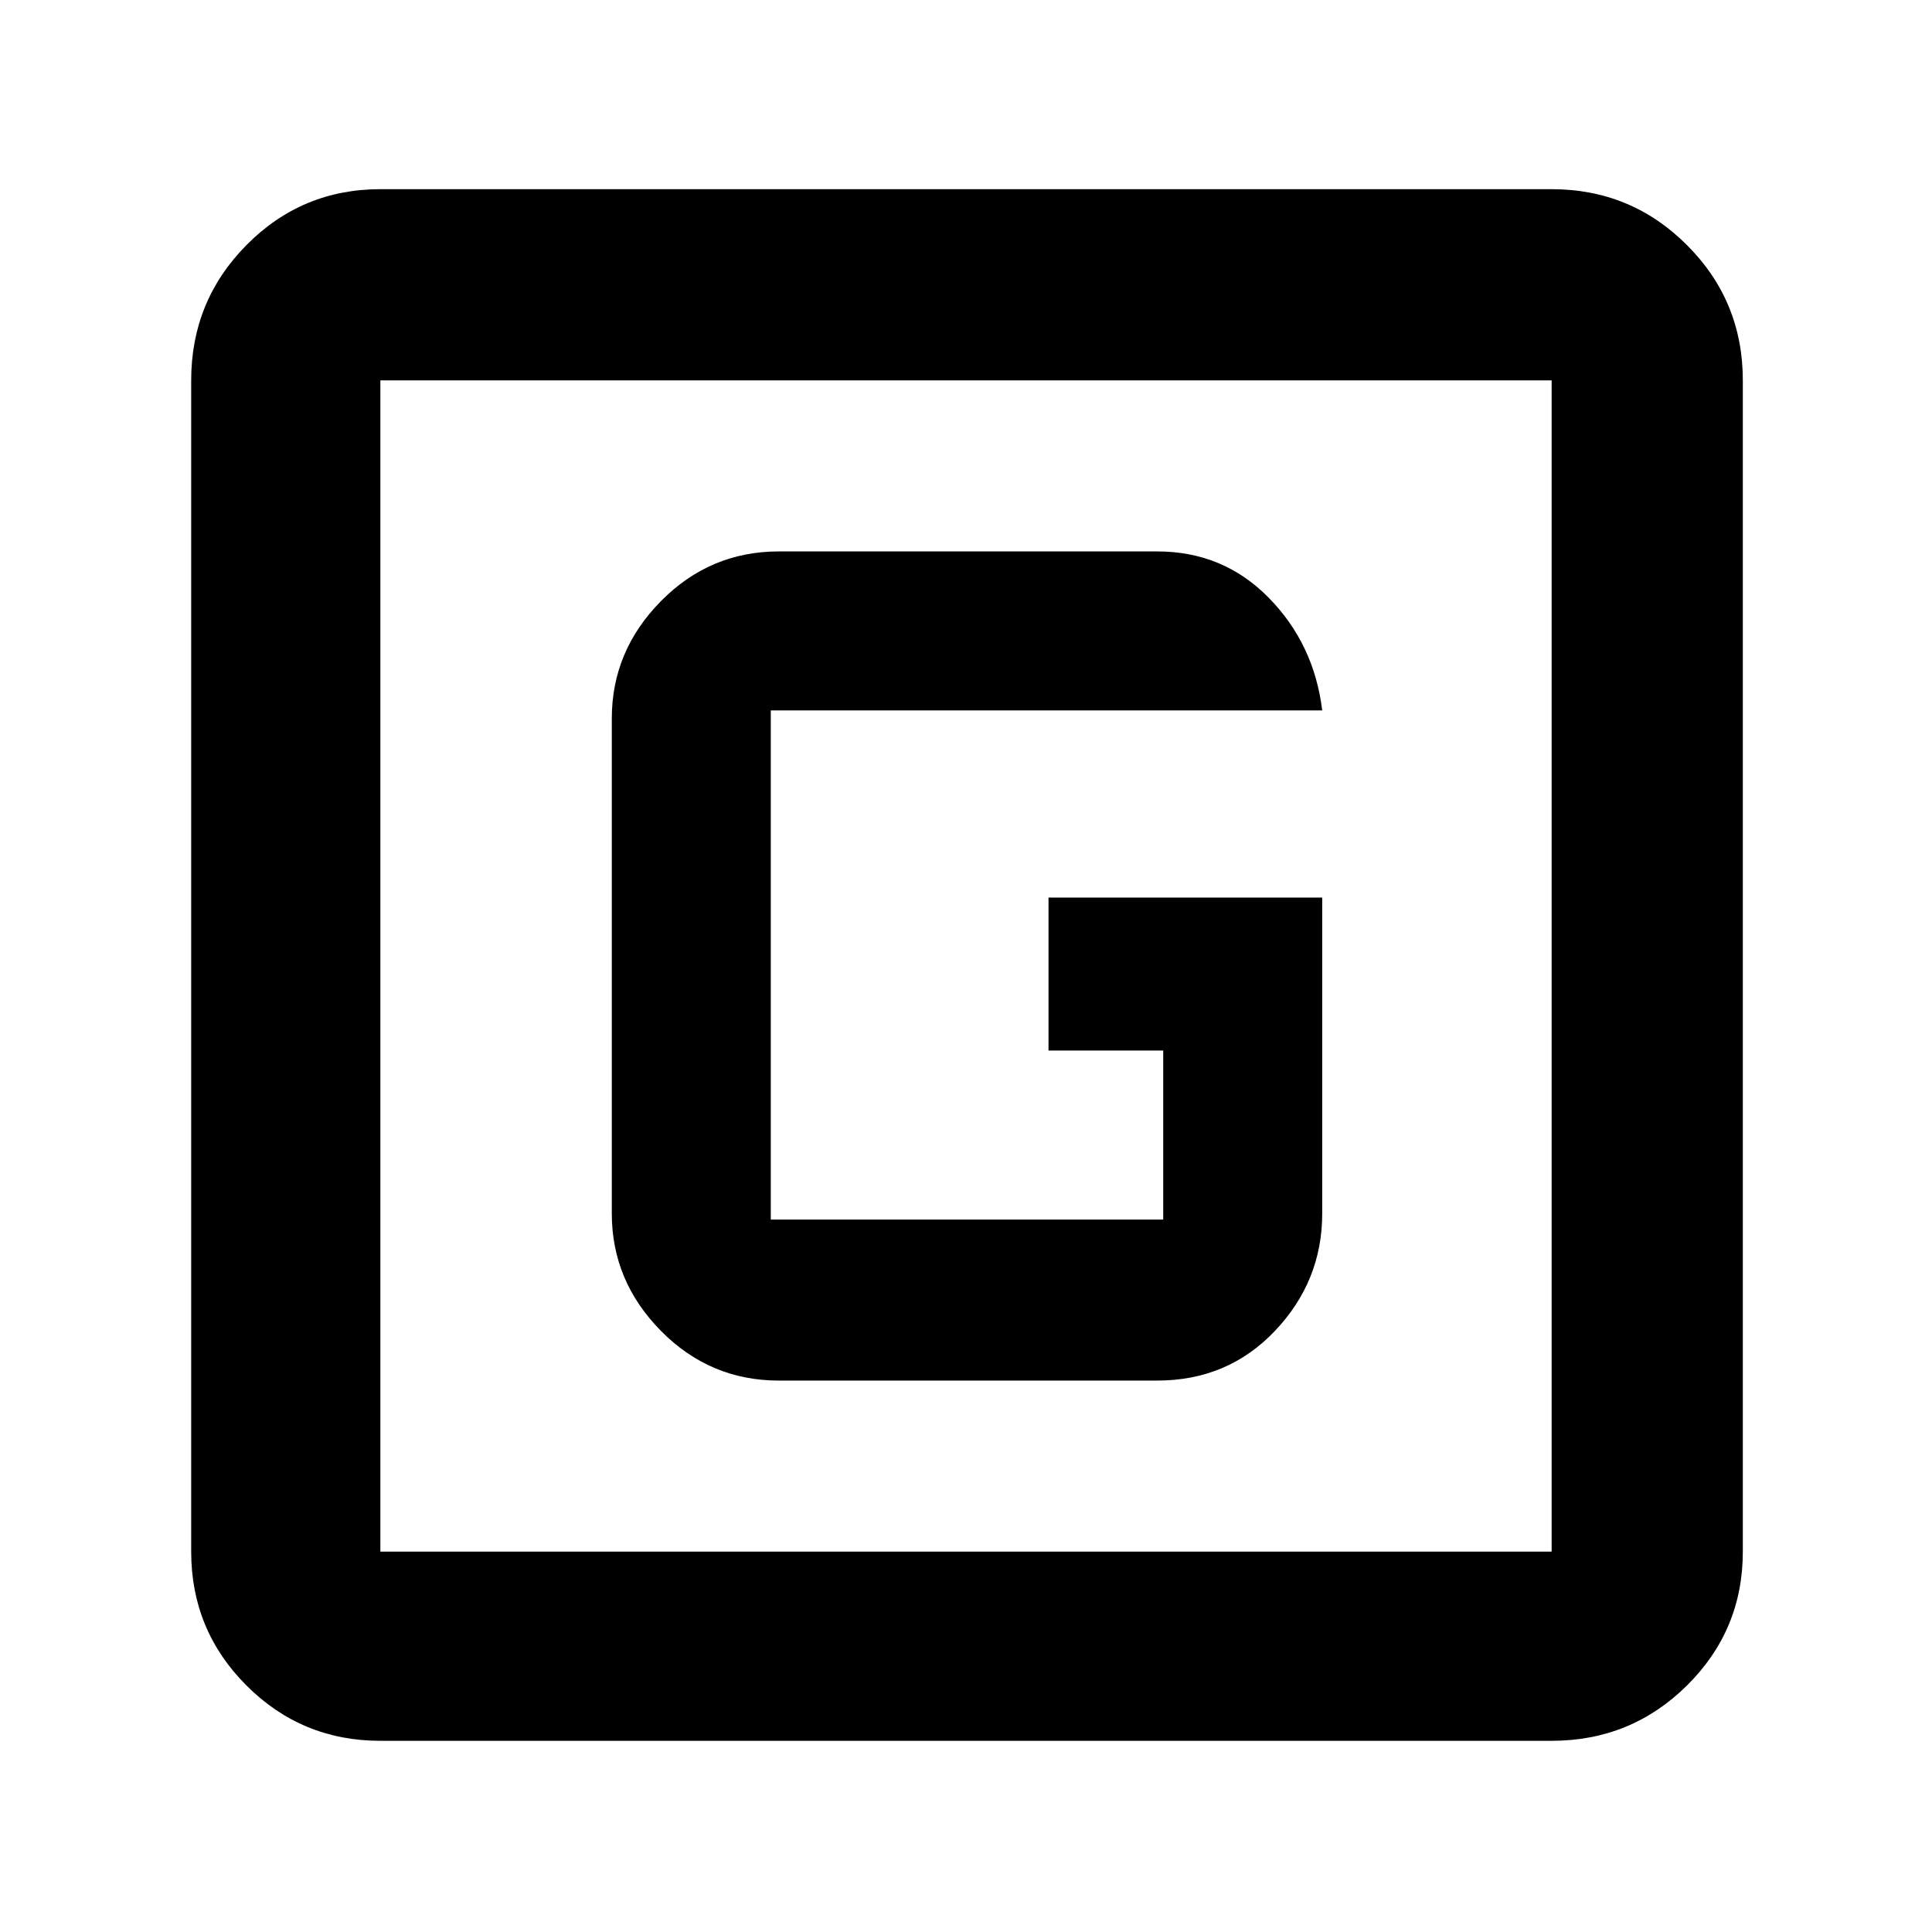 <svg xmlns="http://www.w3.org/2000/svg" width="48" height="48" viewBox="0 96 960 960"><path d="M189 961q-39.05 0-66.525-27.475Q95 906.05 95 867V285q0-39.463 27.475-67.231Q149.95 190 189 190h582q39.463 0 67.231 27.769Q866 245.537 866 285v582q0 39.05-27.769 66.525Q810.463 961 771 961H189Zm0-94h582V285H189v582Zm0-582v582-582Zm198 497h188q35.112 0 58.556-24.731Q657 732.537 657 699V542H521v76h57v84H383V449h274q-4-33-26.6-56T575 370H387q-34.238 0-58.619 24.731Q304 419.463 304 453v246q0 33.537 24.381 58.269Q352.762 782 387 782Z"/></svg>